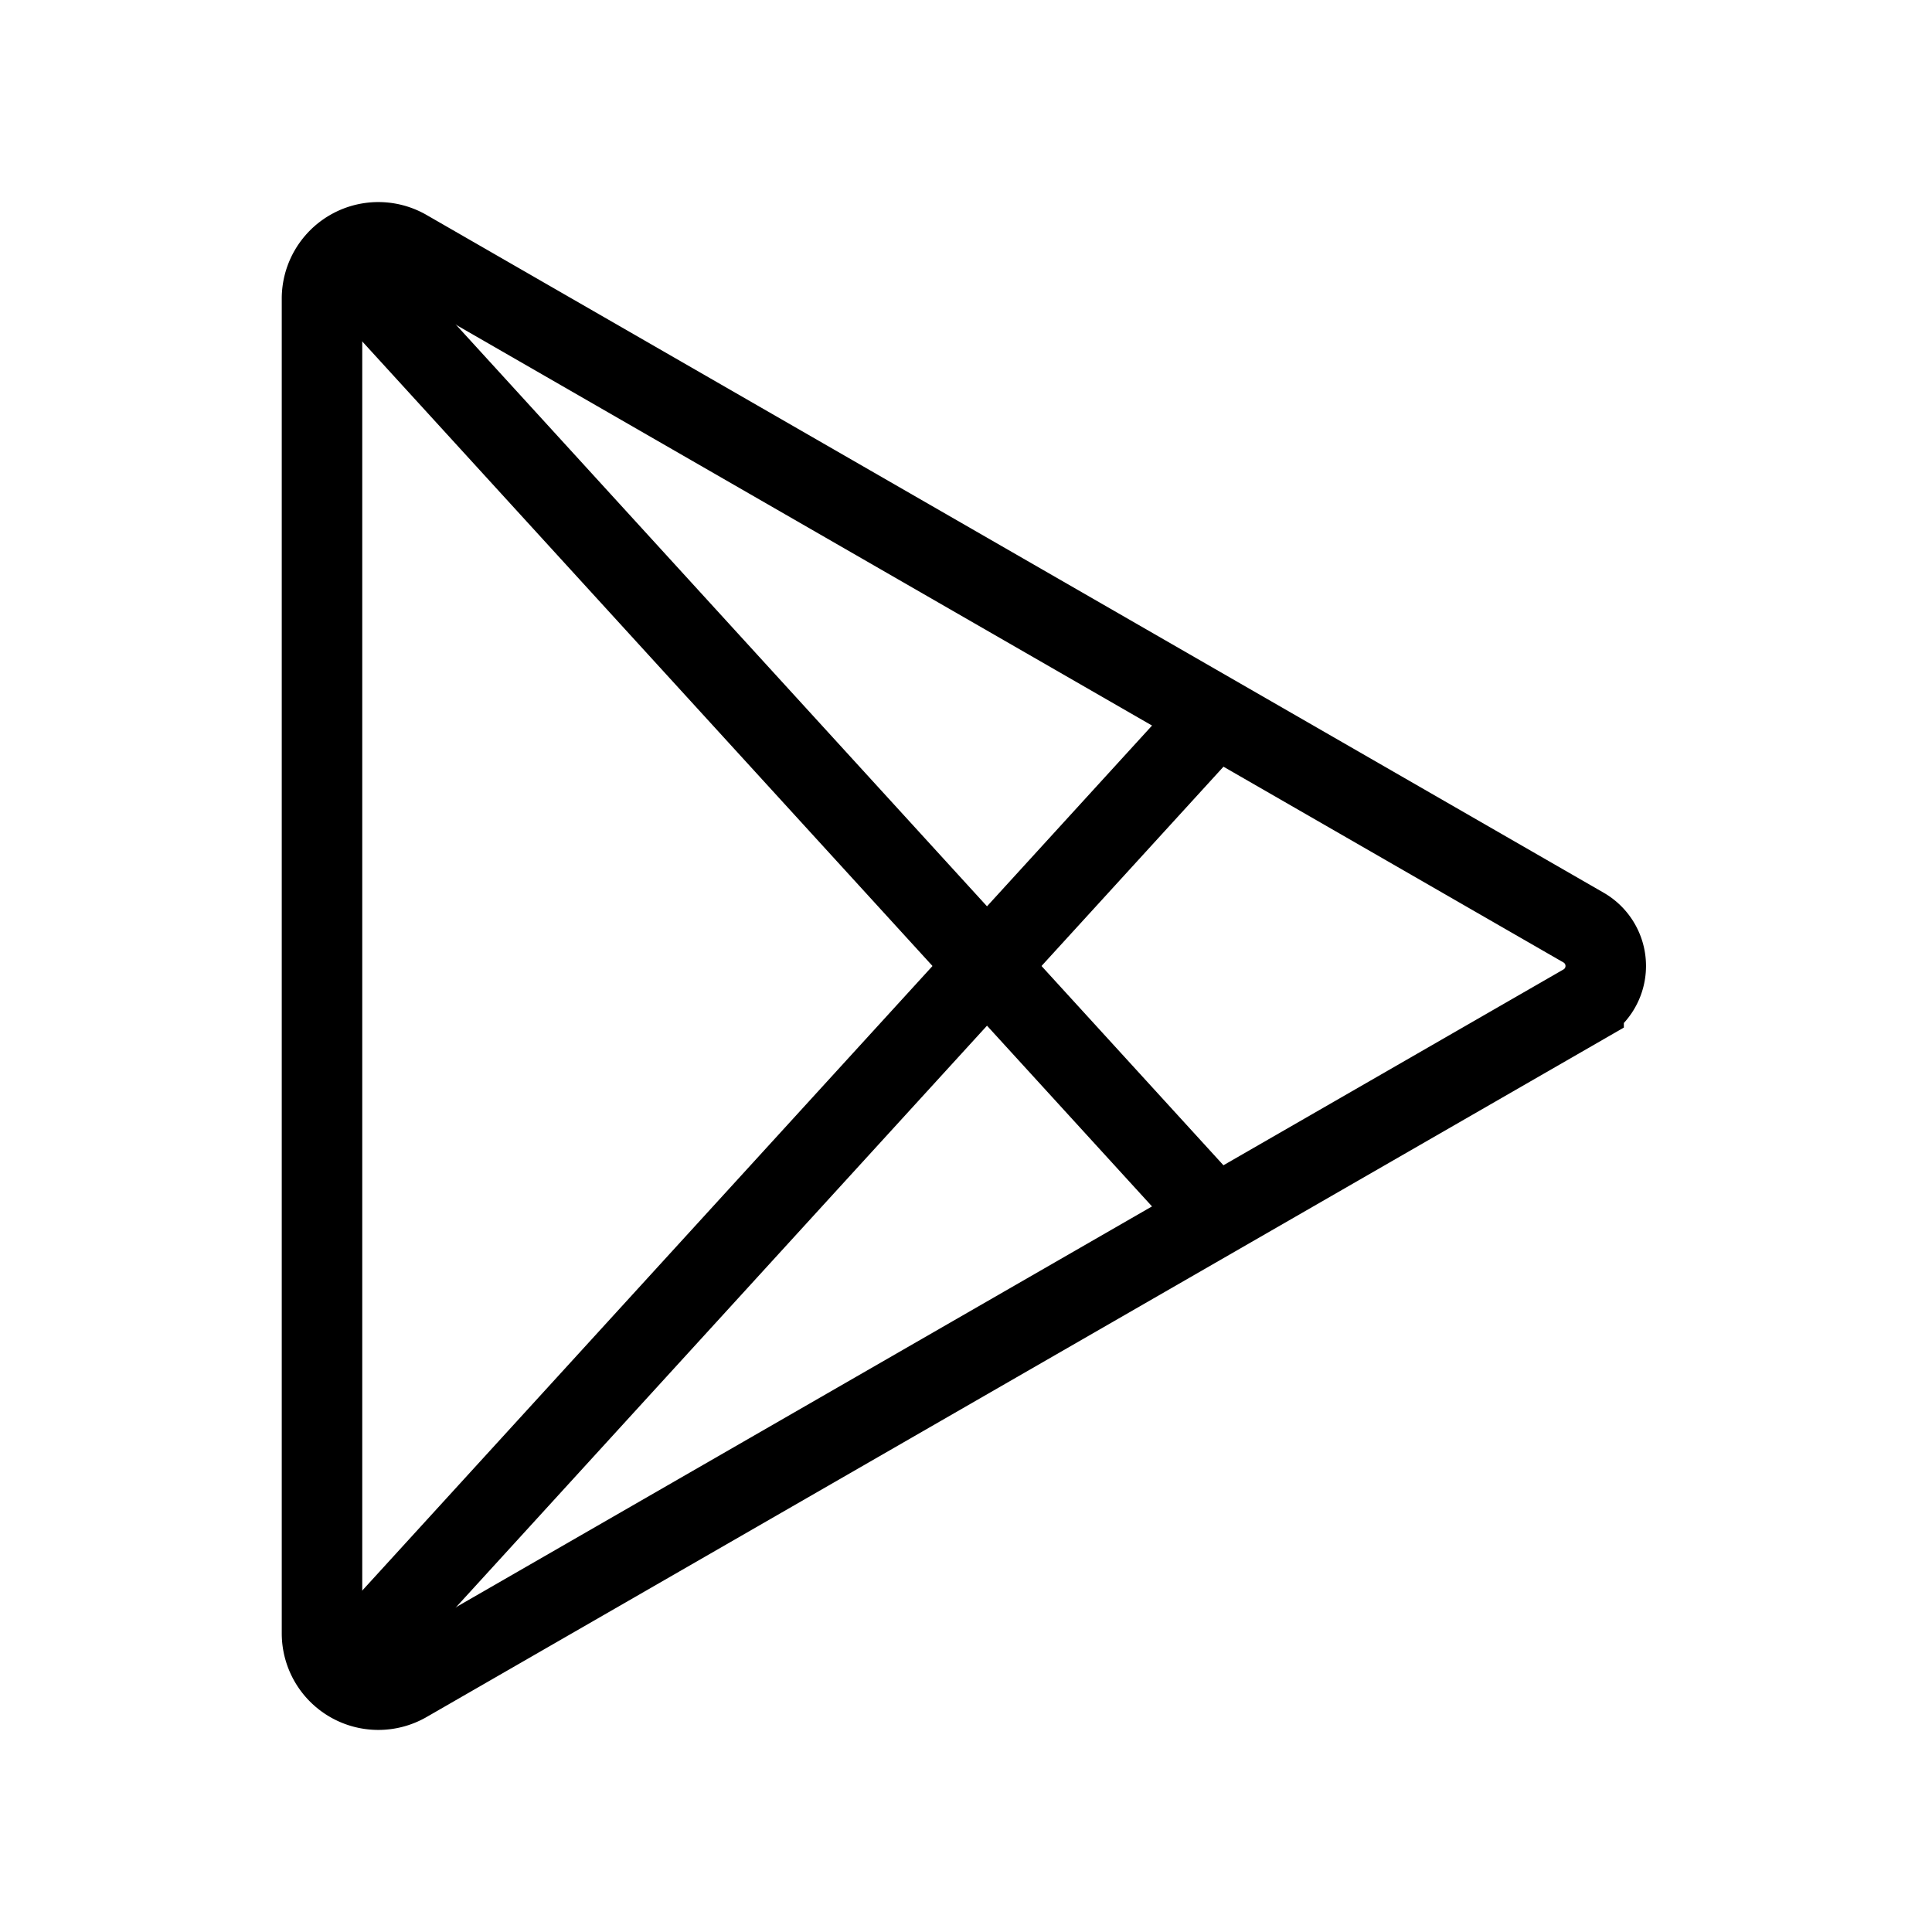 <svg xmlns="http://www.w3.org/2000/svg" viewBox="0 0 24 24" strokeWidth="2" stroke="currentColor" fill="none" strokeLinecap="round" strokeLinejoin="round">
<path stroke="none" d="M0 0h24v24H0z" fill="none"/>
<path d="M4 3.71v16.58a0.7 .7 0 0 0 1.05 .606l14.622 -8.42a0.55 .55 0 0 0 0 -.953l-14.622 -8.419a0.7 .7 0 0 0 -1.05 .607z"/>
<line x1="15" y1="9" x2="4.5" y2="20.5"/>
<line x1="4.5" y1="3.5" x2="15" y2="15"/>
</svg>